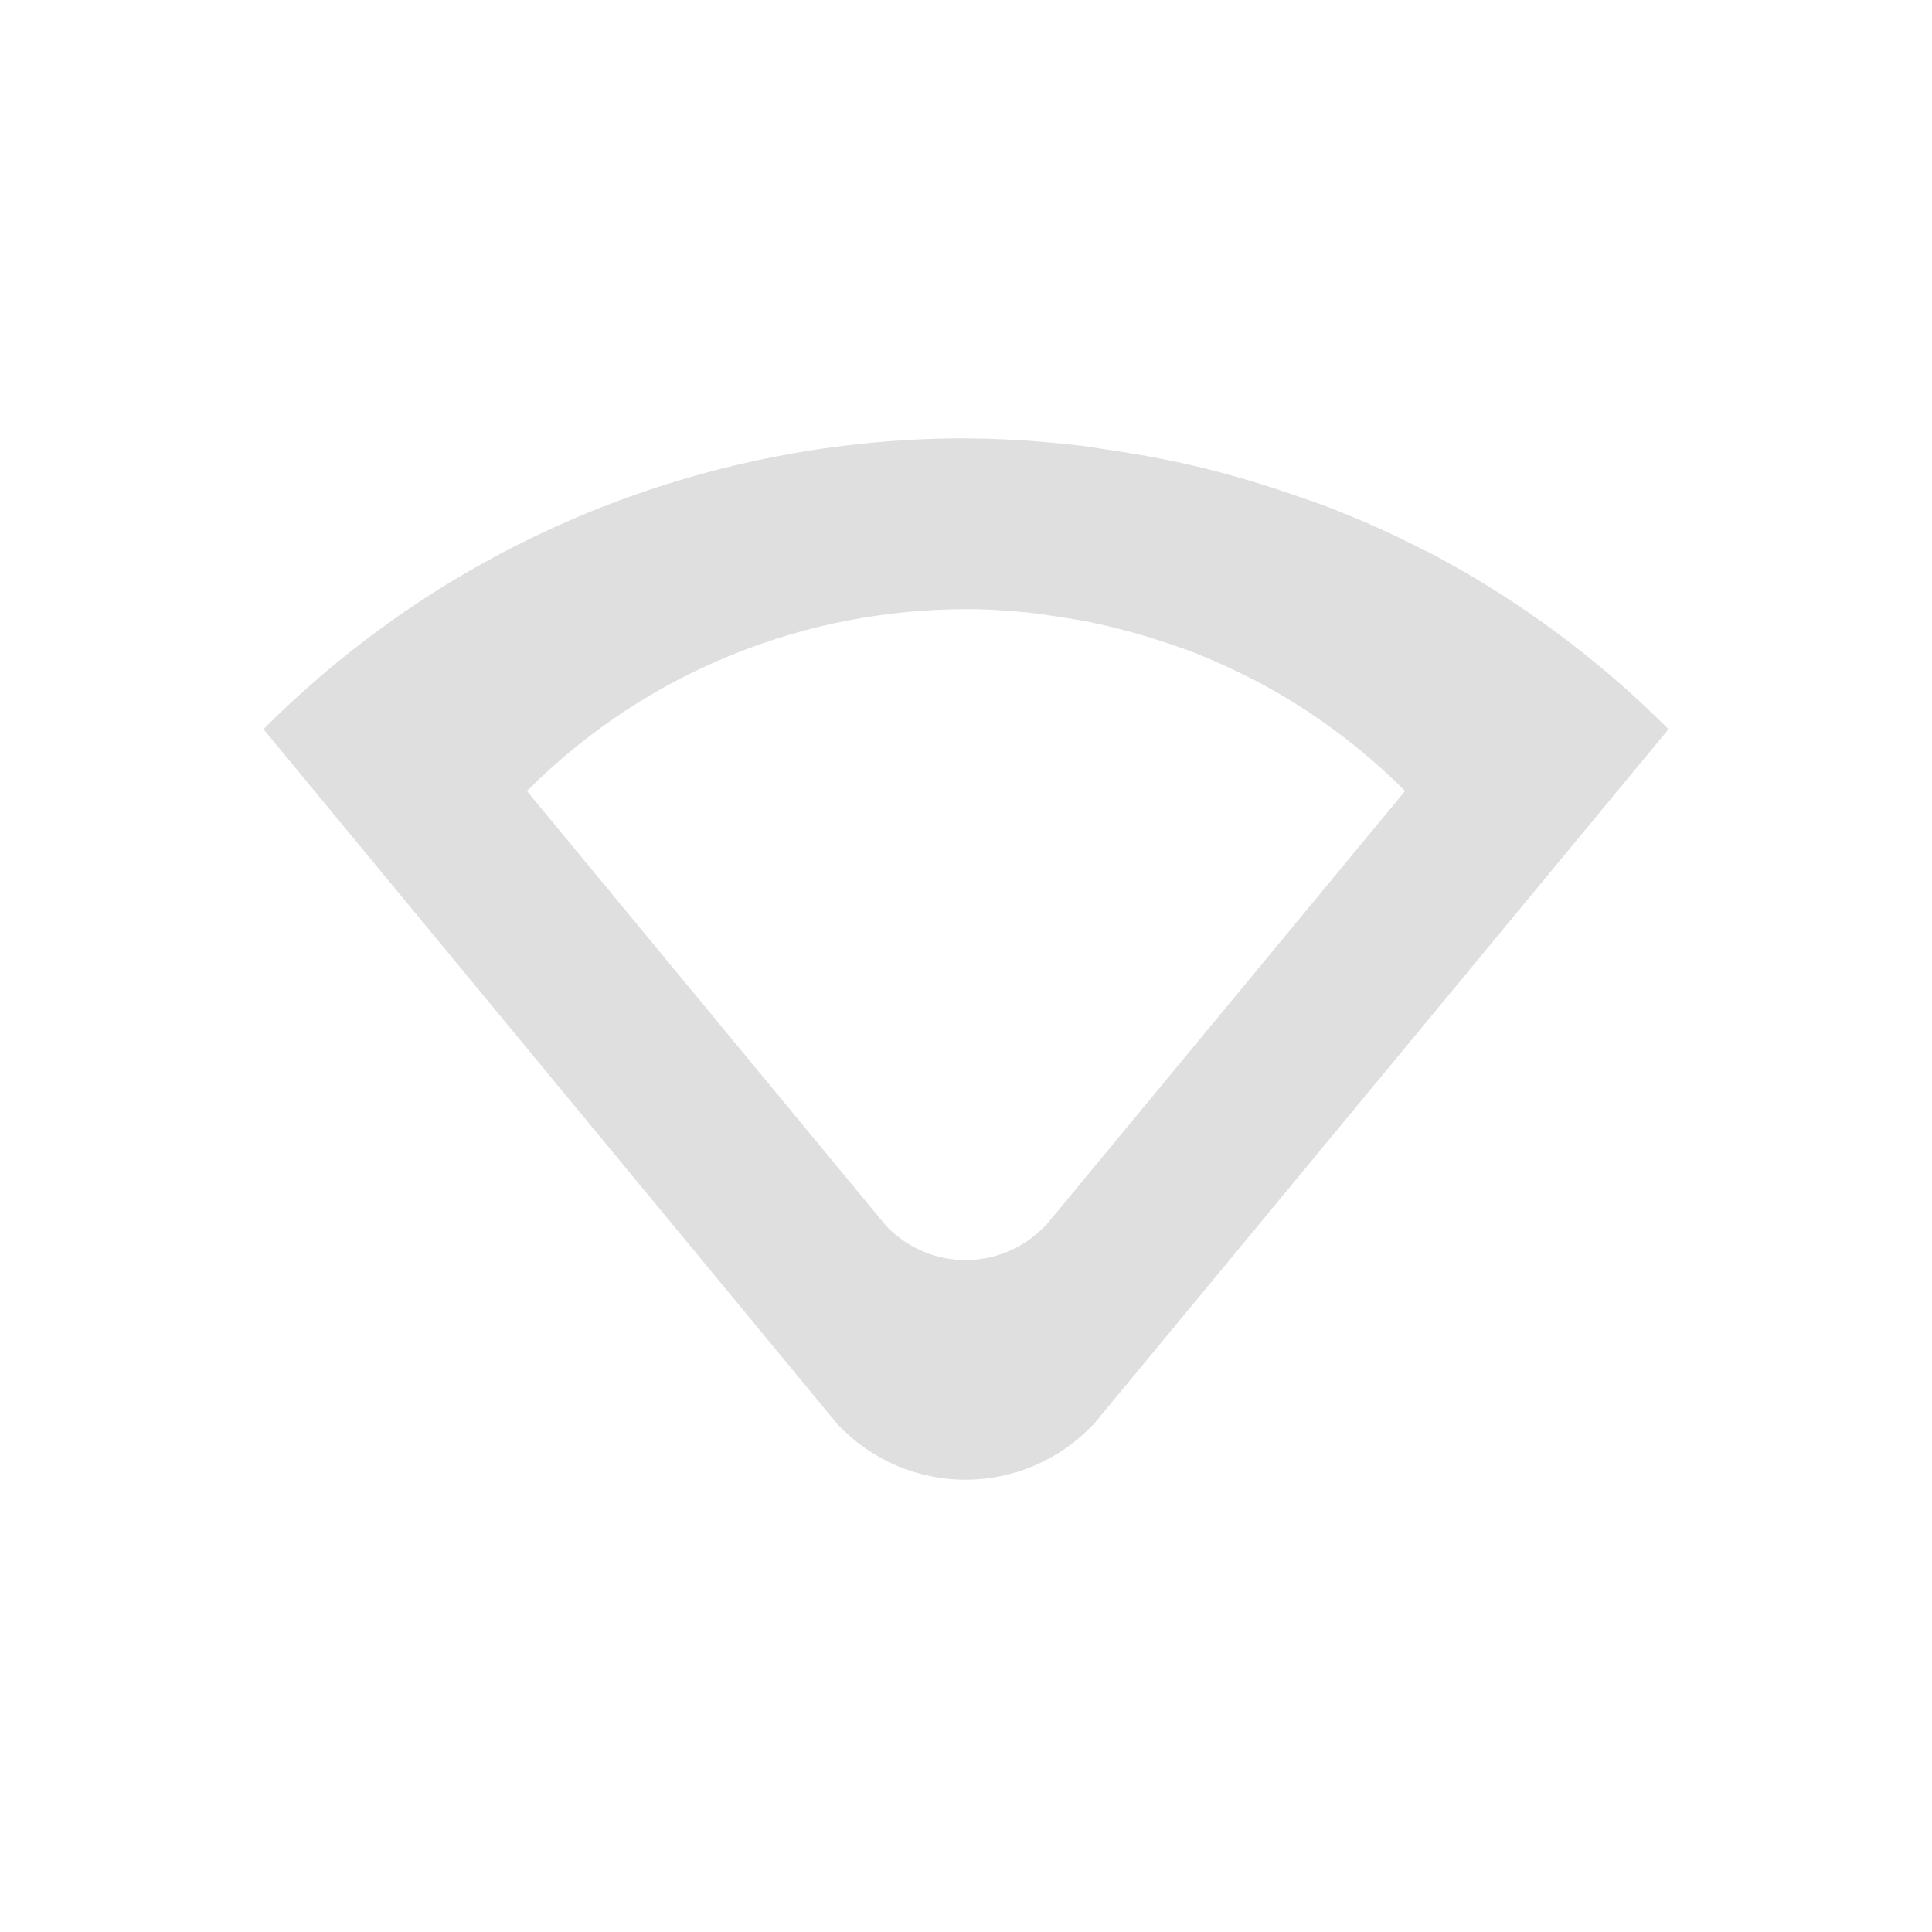 <svg width="22" height="22" version="1.1" xmlns="http://www.w3.org/2000/svg">
<defs>
<style id="current-color-scheme" type="text/css">.ColorScheme-Text { color:#dfdfdf; } .ColorScheme-Highlight { color:#4285f4; }</style>
</defs>
<path d="m11 4.991c-1.448 0-2.896 0.276-4.258 0.828-0.681 0.276-1.341 0.621-1.969 1.035-0.627 0.414-1.221 0.897-1.773 1.449l6.551 7.932h0.002c0.377 0.393 0.898 0.615 1.443 0.615 0.546-9.2e-4 1.069-0.225 1.445-0.621h0.004l6.555-7.926c-0.829-0.829-1.754-1.502-2.74-2.019-0.022-0.012-0.046-0.02-0.068-0.031-0.351-0.182-0.711-0.34-1.076-0.482-0.137-0.053-0.277-0.098-0.416-0.146-0.254-0.088-0.509-0.167-0.768-0.236-0.159-0.043-0.318-0.082-0.479-0.117-0.264-0.058-0.53-0.105-0.797-0.145-0.146-0.021-0.291-0.047-0.438-0.062-0.405-0.044-0.811-0.072-1.219-0.072zm0 1.945c0.255 0 0.508 0.018 0.762 0.045 0.092 0.01 0.182 0.026 0.273 0.039 0.167 0.025 0.333 0.053 0.498 0.09 0.1 0.022 0.2 0.048 0.299 0.074 0.161 0.043 0.322 0.092 0.48 0.146 0.087 0.03 0.174 0.058 0.26 0.092 0.228 0.089 0.452 0.189 0.672 0.303 0.014 0.007 0.029 0.012 0.043 0.02 0.616 0.324 1.195 0.744 1.713 1.262l-4.096 4.953h-0.004c-0.235 0.247-0.561 0.388-0.902 0.389-0.341 4.9e-5 -0.667-0.139-0.902-0.385h-2e-3l-4.094-4.957c0.345-0.345 0.717-0.647 1.109-0.906 0.392-0.259 0.805-0.474 1.23-0.646 0.851-0.345 1.755-0.518 2.66-0.518z" fill="#dfdfdf"/>
</svg>
